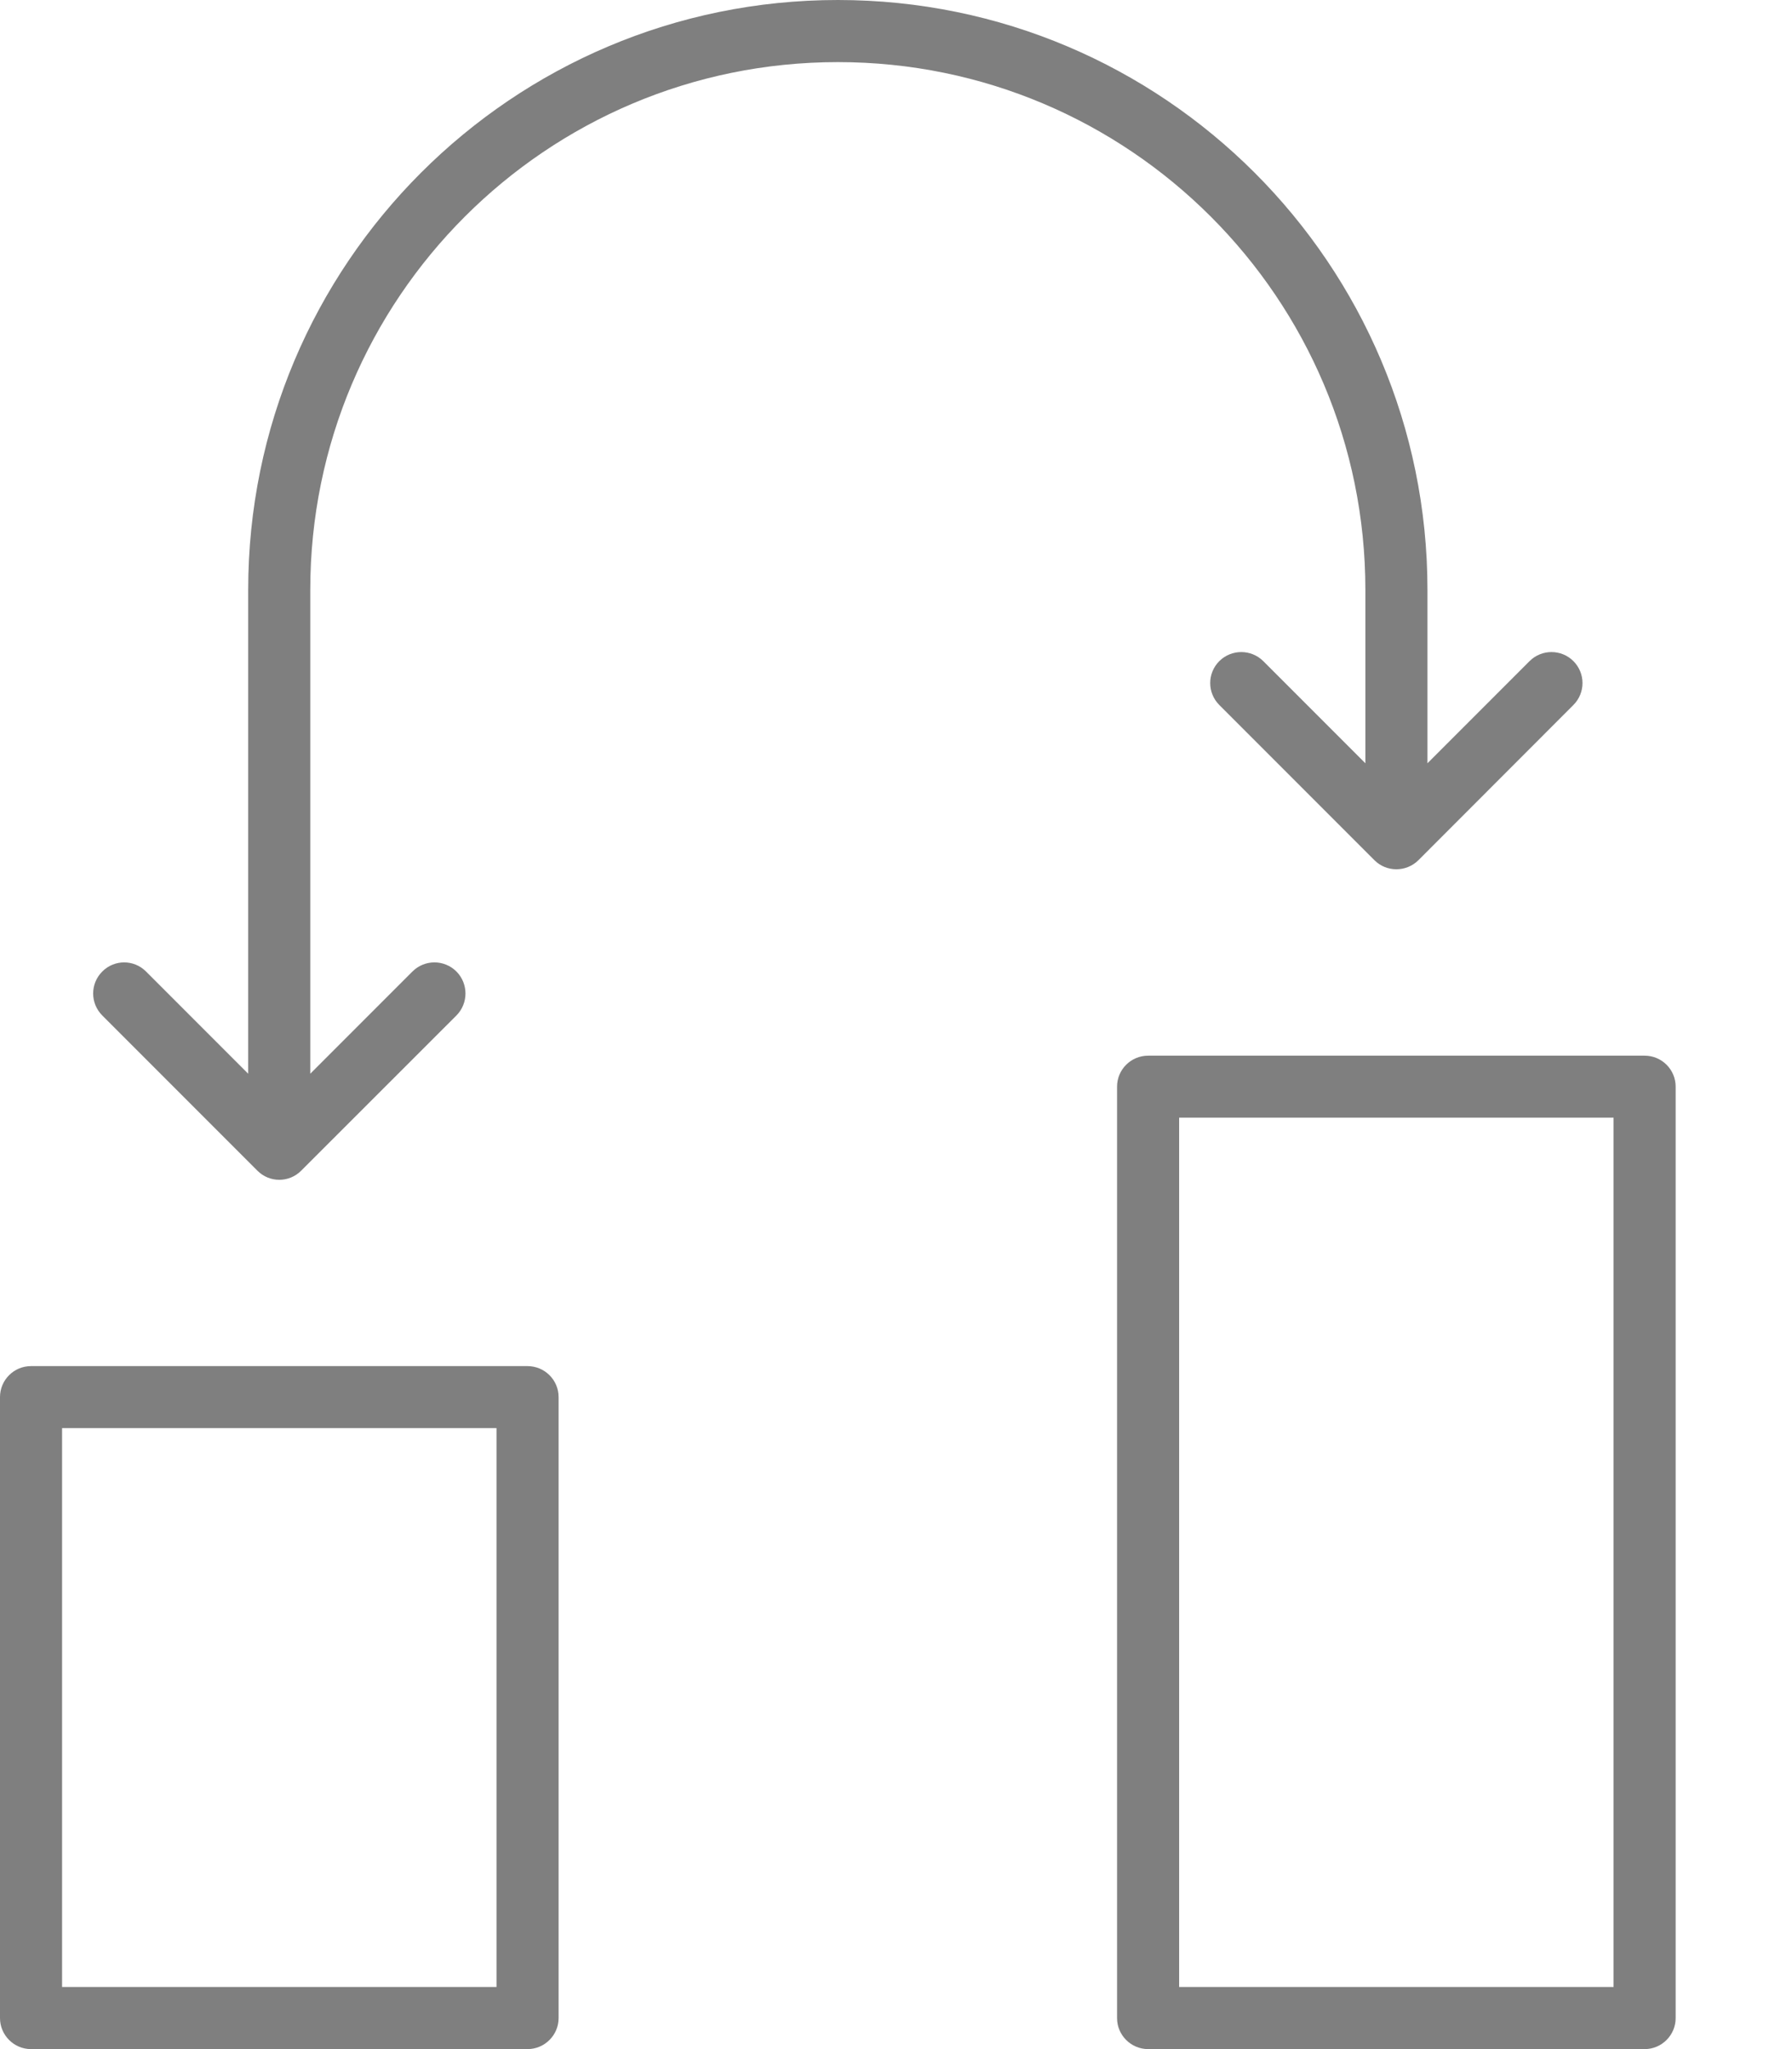 
<svg width="14px" height="16px" viewBox="0 0 14 16" version="1.1" xmlns="http://www.w3.org/2000/svg" xmlns:xlink="http://www.w3.org/1999/xlink">
    <!-- Generator: Sketch 50.2 (55047) - http://www.bohemiancoding.com/sketch -->
    <desc>Created with Sketch.</desc>
    <defs></defs>
    <g id="Wireframes---Desktop" stroke="none" stroke-width="1" fill="none" fill-rule="evenodd" opacity="0.5">
        <g id="Dash---My-Files---Estate-Planning---Home-Management-(grid---selected)" transform="translate(-702, -418)" fill="#000000">
            <g id="Group-6" transform="translate(601, 334)">
                <path d="M113.849,100 L109.97,100 C109.836,100 109.727,99.891 109.727,99.758 L109.727,92.485 C109.727,92.351 109.836,92.243 109.97,92.243 L113.849,92.243 C113.982,92.243 114.091,92.351 114.091,92.485 L114.091,99.758 C114.091,99.891 113.982,100 113.849,100 Z M113.606,99.515 L113.606,92.727 L110.212,92.727 L110.212,99.515 L113.606,99.515 Z M105.121,100 L101.242,100 C101.109,100 101,99.891 101,99.758 L101,94.909 C101,94.775 101.109,94.667 101.242,94.667 L105.121,94.667 C105.255,94.667 105.364,94.775 105.364,94.909 L105.364,99.758 C105.364,99.891 105.255,100 105.121,100 Z M104.879,99.515 L104.879,95.151 L101.485,95.151 L101.485,99.515 L104.879,99.515 Z M102.939,92.384 L102.939,88.606 C102.939,86.063 105.002,84 107.546,84 C110.089,84 112.152,86.063 112.152,88.606 L112.152,89.96 L112.95,89.162 C113.044,89.068 113.198,89.068 113.292,89.162 C113.387,89.257 113.387,89.41 113.292,89.505 L112.081,90.717 C111.986,90.811 111.832,90.811 111.738,90.717 L110.526,89.505 C110.431,89.41 110.431,89.257 110.526,89.162 C110.621,89.068 110.774,89.068 110.869,89.162 L111.667,89.96 L111.667,88.606 C111.667,86.33 109.822,84.485 107.546,84.485 C105.269,84.485 103.424,86.33 103.424,88.606 L103.424,92.384 L104.222,91.586 C104.317,91.491 104.471,91.491 104.566,91.586 C104.66,91.681 104.66,91.834 104.566,91.929 L103.353,93.141 C103.259,93.236 103.105,93.236 103.011,93.141 L101.799,91.929 C101.704,91.834 101.704,91.681 101.799,91.586 C101.893,91.491 102.047,91.491 102.141,91.586 L102.939,92.384 Z" id="Page-1"></path>
            </g>
        </g>
    </g>
</svg>